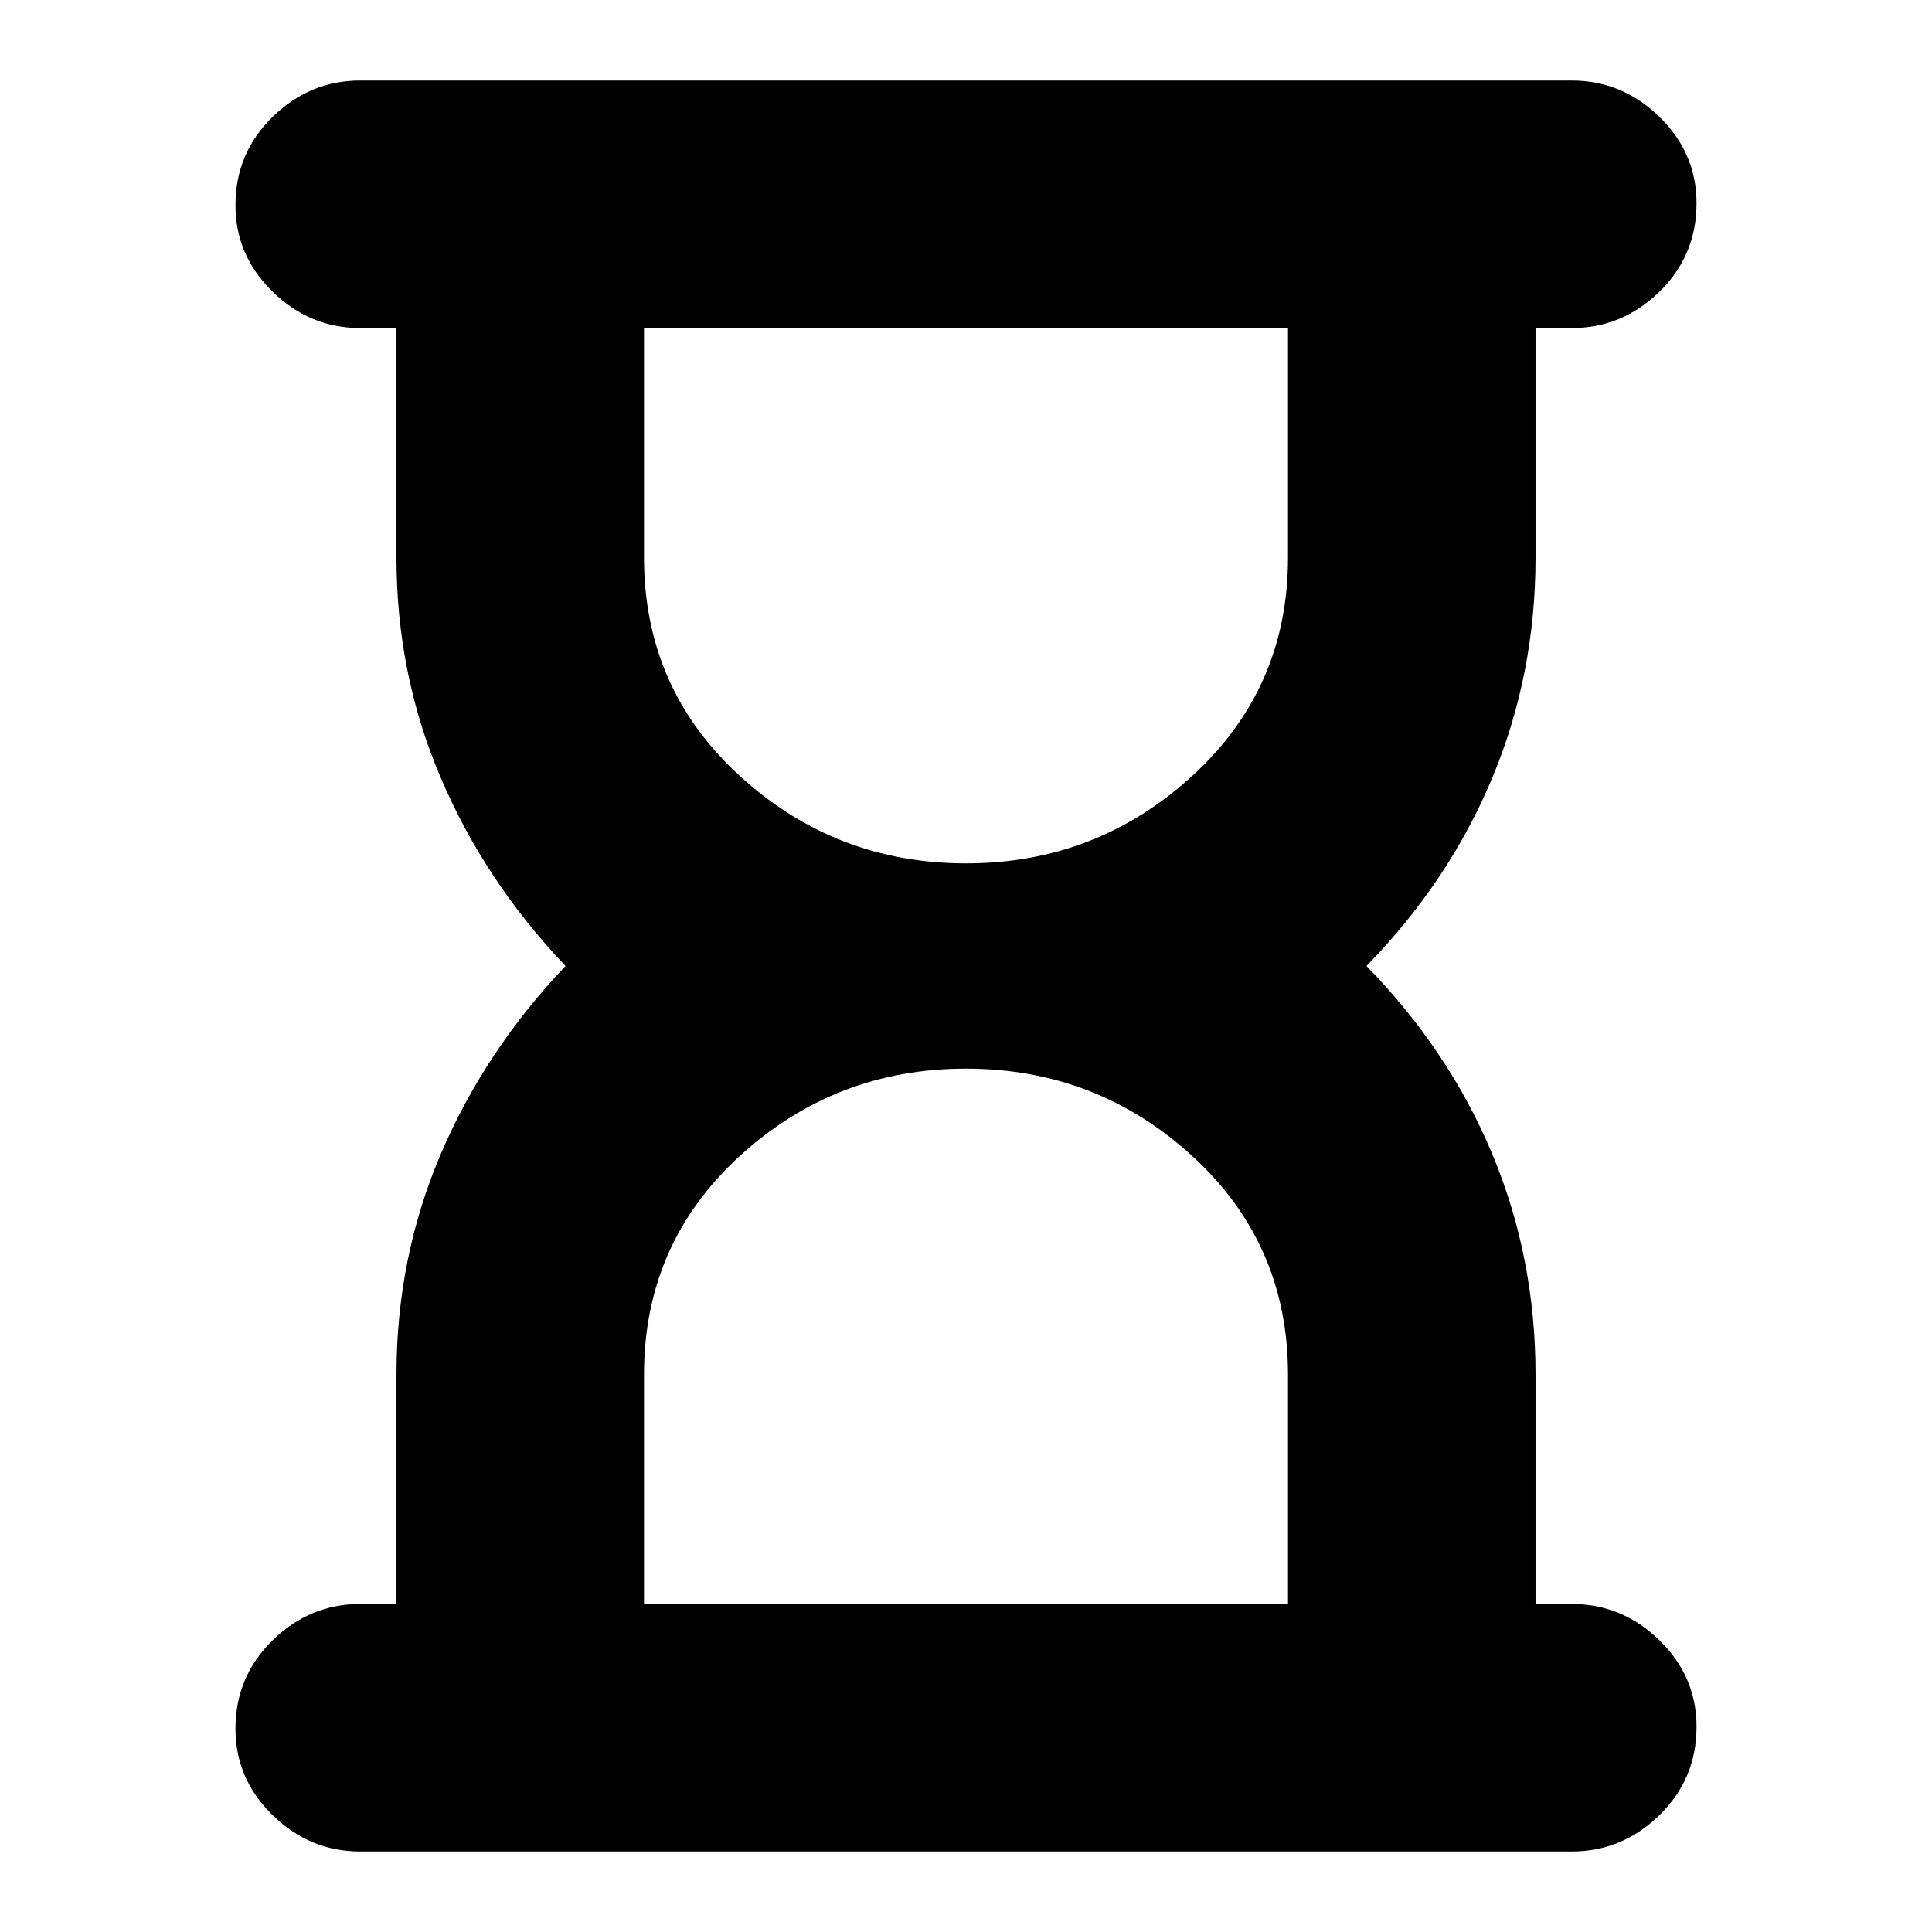 <svg xmlns="http://www.w3.org/2000/svg" height="24" width="24"><path d="M8 19.925h8v-2.85q0-1.625-1.188-2.713-1.187-1.087-2.812-1.087-1.625 0-2.812 1.087Q8 15.45 8 17.075Zm4-9.2q1.625 0 2.812-1.088Q16 8.55 16 6.925v-2.85H8v2.85Q8 8.55 9.188 9.637q1.187 1.088 2.812 1.088ZM19.525 23H4.475q-.625 0-1.087-.45-.463-.45-.463-1.075 0-.65.463-1.1.462-.45 1.087-.45h.45v-2.85q0-1.45.55-2.738.55-1.287 1.55-2.337-1-1.05-1.55-2.338-.55-1.287-.55-2.737v-2.85h-.45q-.625 0-1.087-.45-.463-.45-.463-1.075 0-.65.463-1.1Q3.85 1 4.475 1h15.05q.625 0 1.088.45.462.45.462 1.075 0 .65-.462 1.1-.463.45-1.088.45h-.45v2.85q0 1.45-.537 2.737Q18 10.95 16.975 12q1.025 1.05 1.563 2.337.537 1.288.537 2.738v2.85h.45q.625 0 1.088.45.462.45.462 1.075 0 .65-.462 1.1-.463.45-1.088.45Z"/></svg>